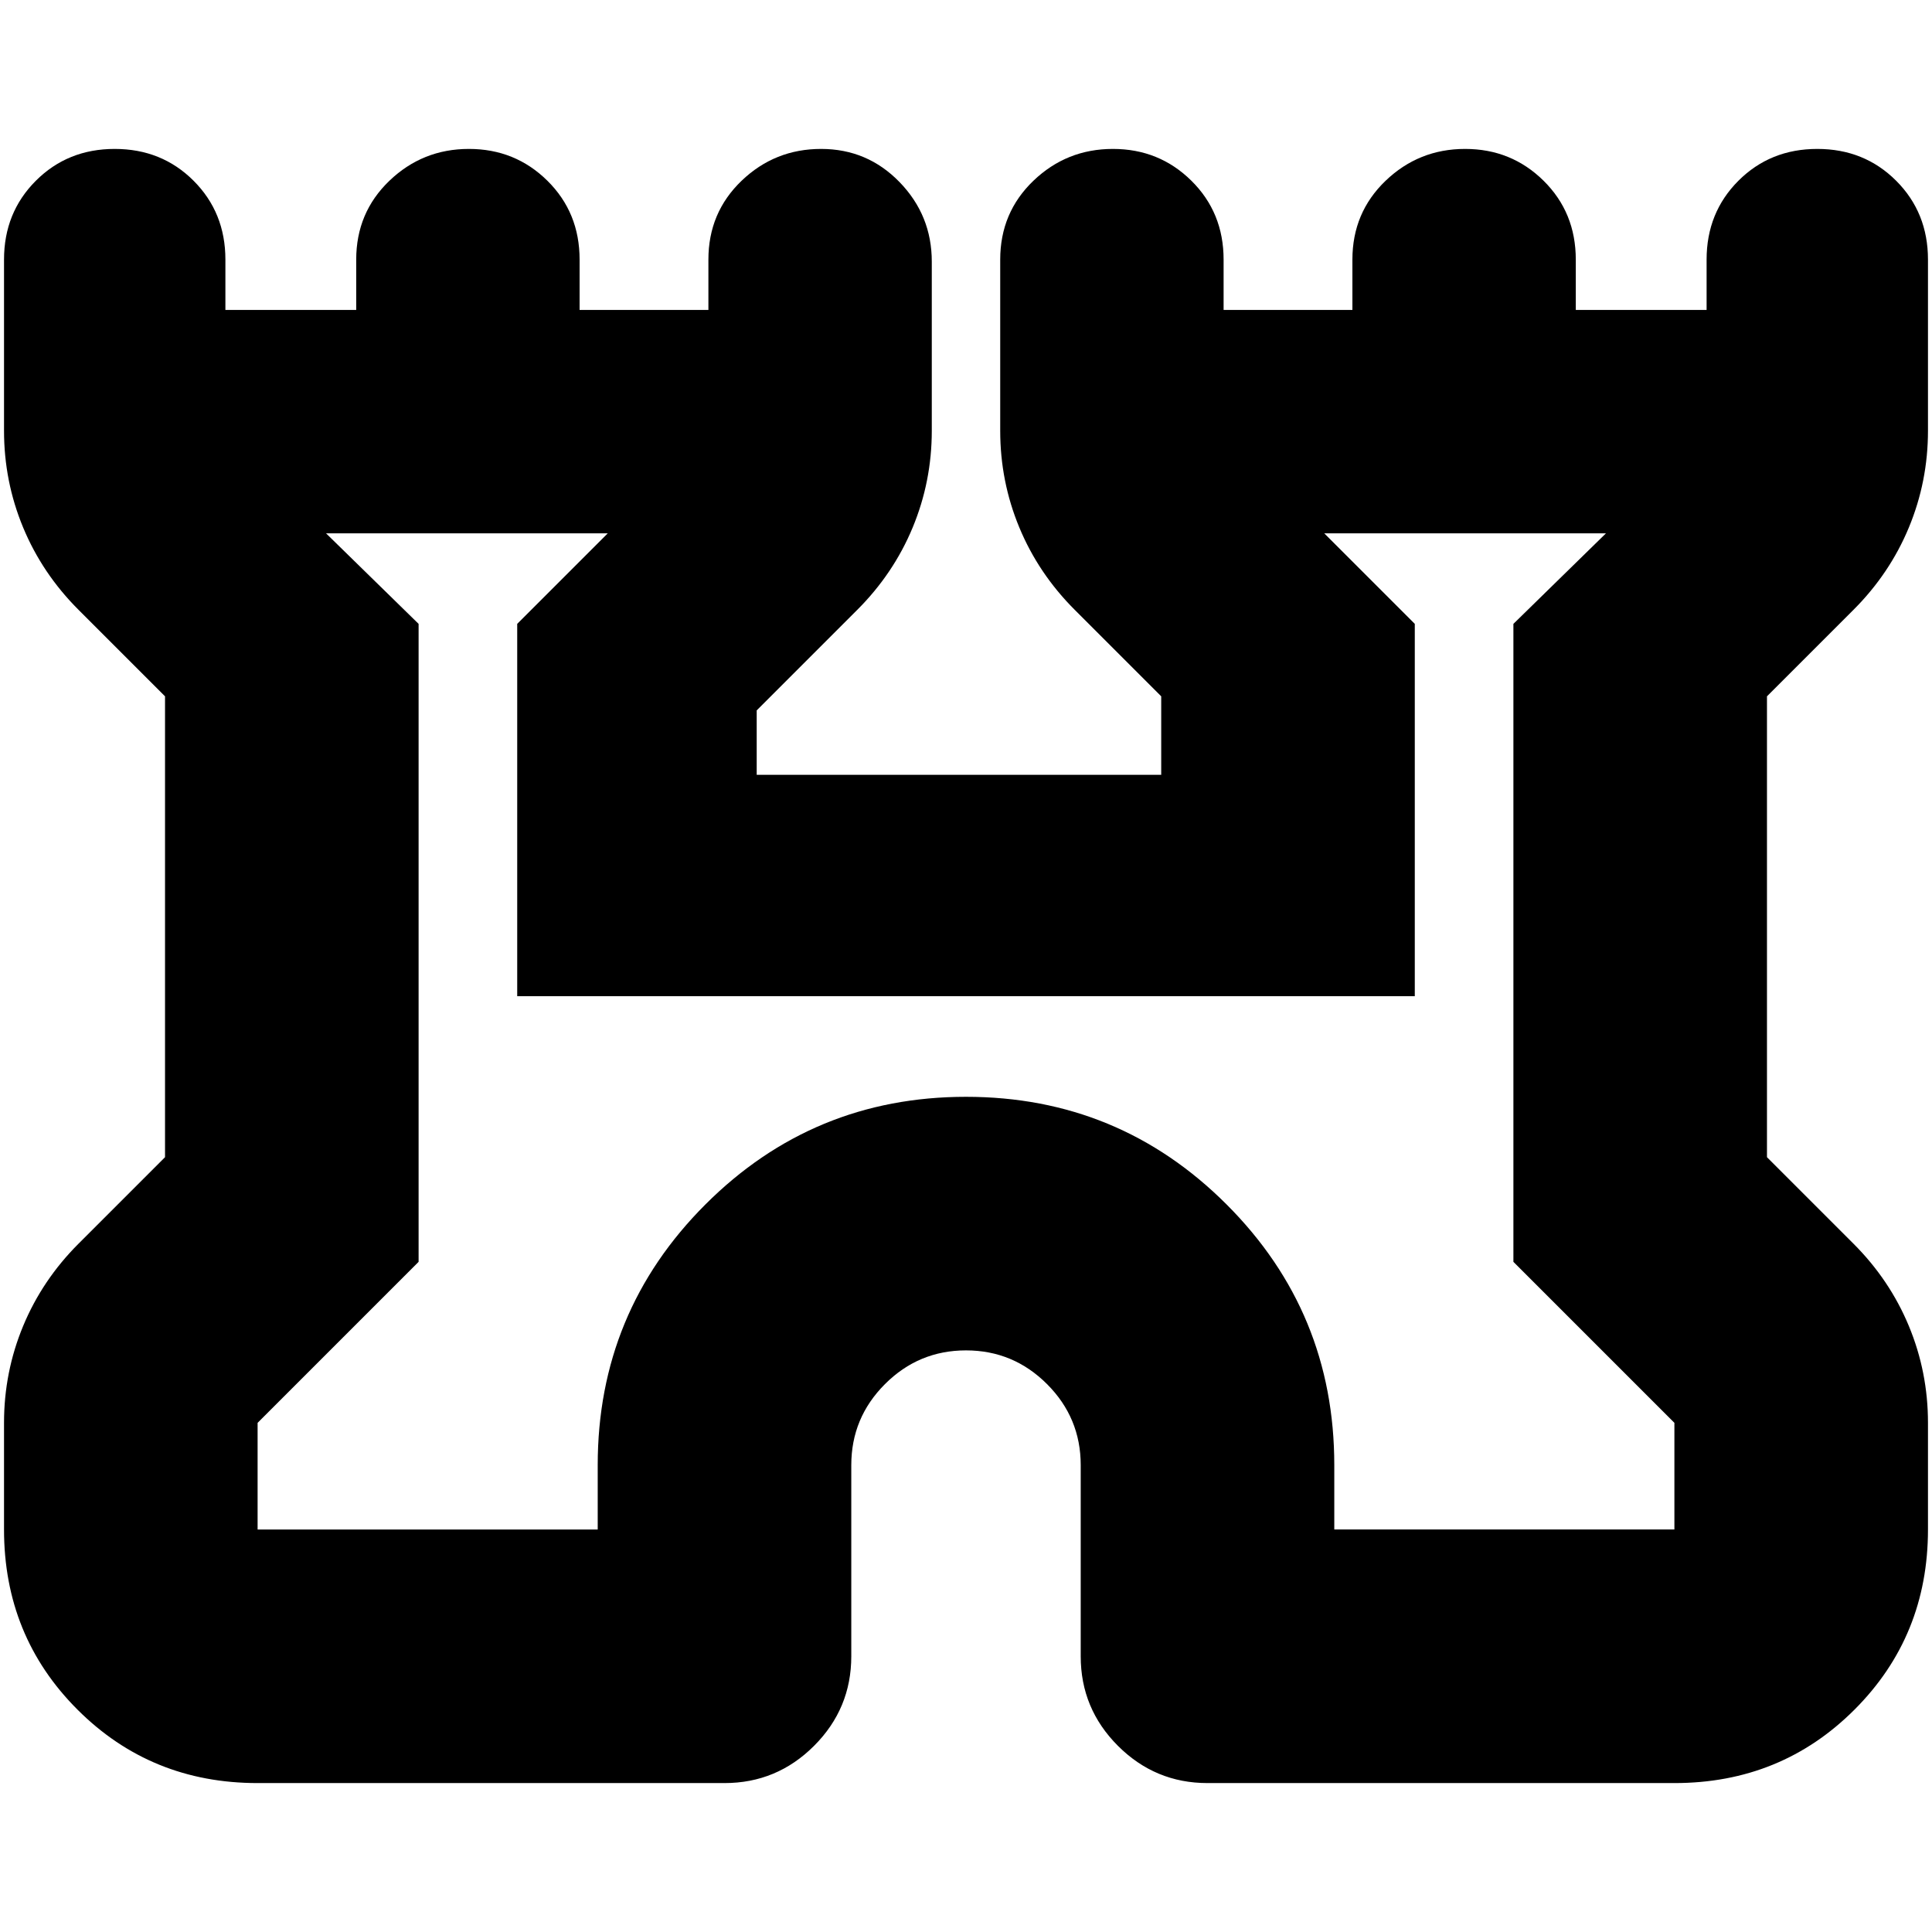 <svg xmlns="http://www.w3.org/2000/svg" height="24" viewBox="0 -960 960 960" width="24"><path d="M2-200v-53q0-25.244 9.5-48.122T39-342l43-43v-229l-43-43q-18-18-27.5-40.878T2-746v-85q0-23.375 15.813-39.188Q33.624-886 57-886t39.188 15.812Q112-854.375 112-831v25h65v-25q0-23.375 16.5-39.188Q210-886 233-886t39 15.812q16 15.813 16 39.188v25h64v-25q0-23.375 16.5-39.188Q385-886 408-886t39 16.5q16 16.5 16 39.5v84q0 25.244-9.5 48.122T426-657l-50 50v32h201v-39l-43-43q-18-18-27.5-40.878T497-746v-85q0-23.375 16.5-39.188Q530-886 553-886t39 15.812q16 15.813 16 39.188v25h64v-25q0-23.375 16.5-39.188Q705-886 728-886t39 15.812q16 15.813 16 39.188v25h65v-25q0-23.375 15.812-39.188Q879.625-886 903-886t39.188 15.812Q958-854.375 958-831v85q0 25.244-9.5 48.122T921-657l-43 43v229l43 43q18 18 27.5 40.878T958-253v53q0 53-36.5 89.5T832-74H600q-26 0-44.5-18.5T537-137v-95q0-23.512-16.744-40.256Q503.513-289 480-289t-40.256 16.744Q423-255.512 423-232v95q0 26-18.5 44.5T360-74H128q-53 0-89.5-36.5T2-200Zm126 0h169v-32q0-76 53.5-129.5T480-415q76 0 129.5 53.5T663-232v32h169v-53l-80-80v-317l46-45H658l45 45v185H257v-185l45-45H162l46 45v317l-80 80v53Zm352-248Z"/></svg>